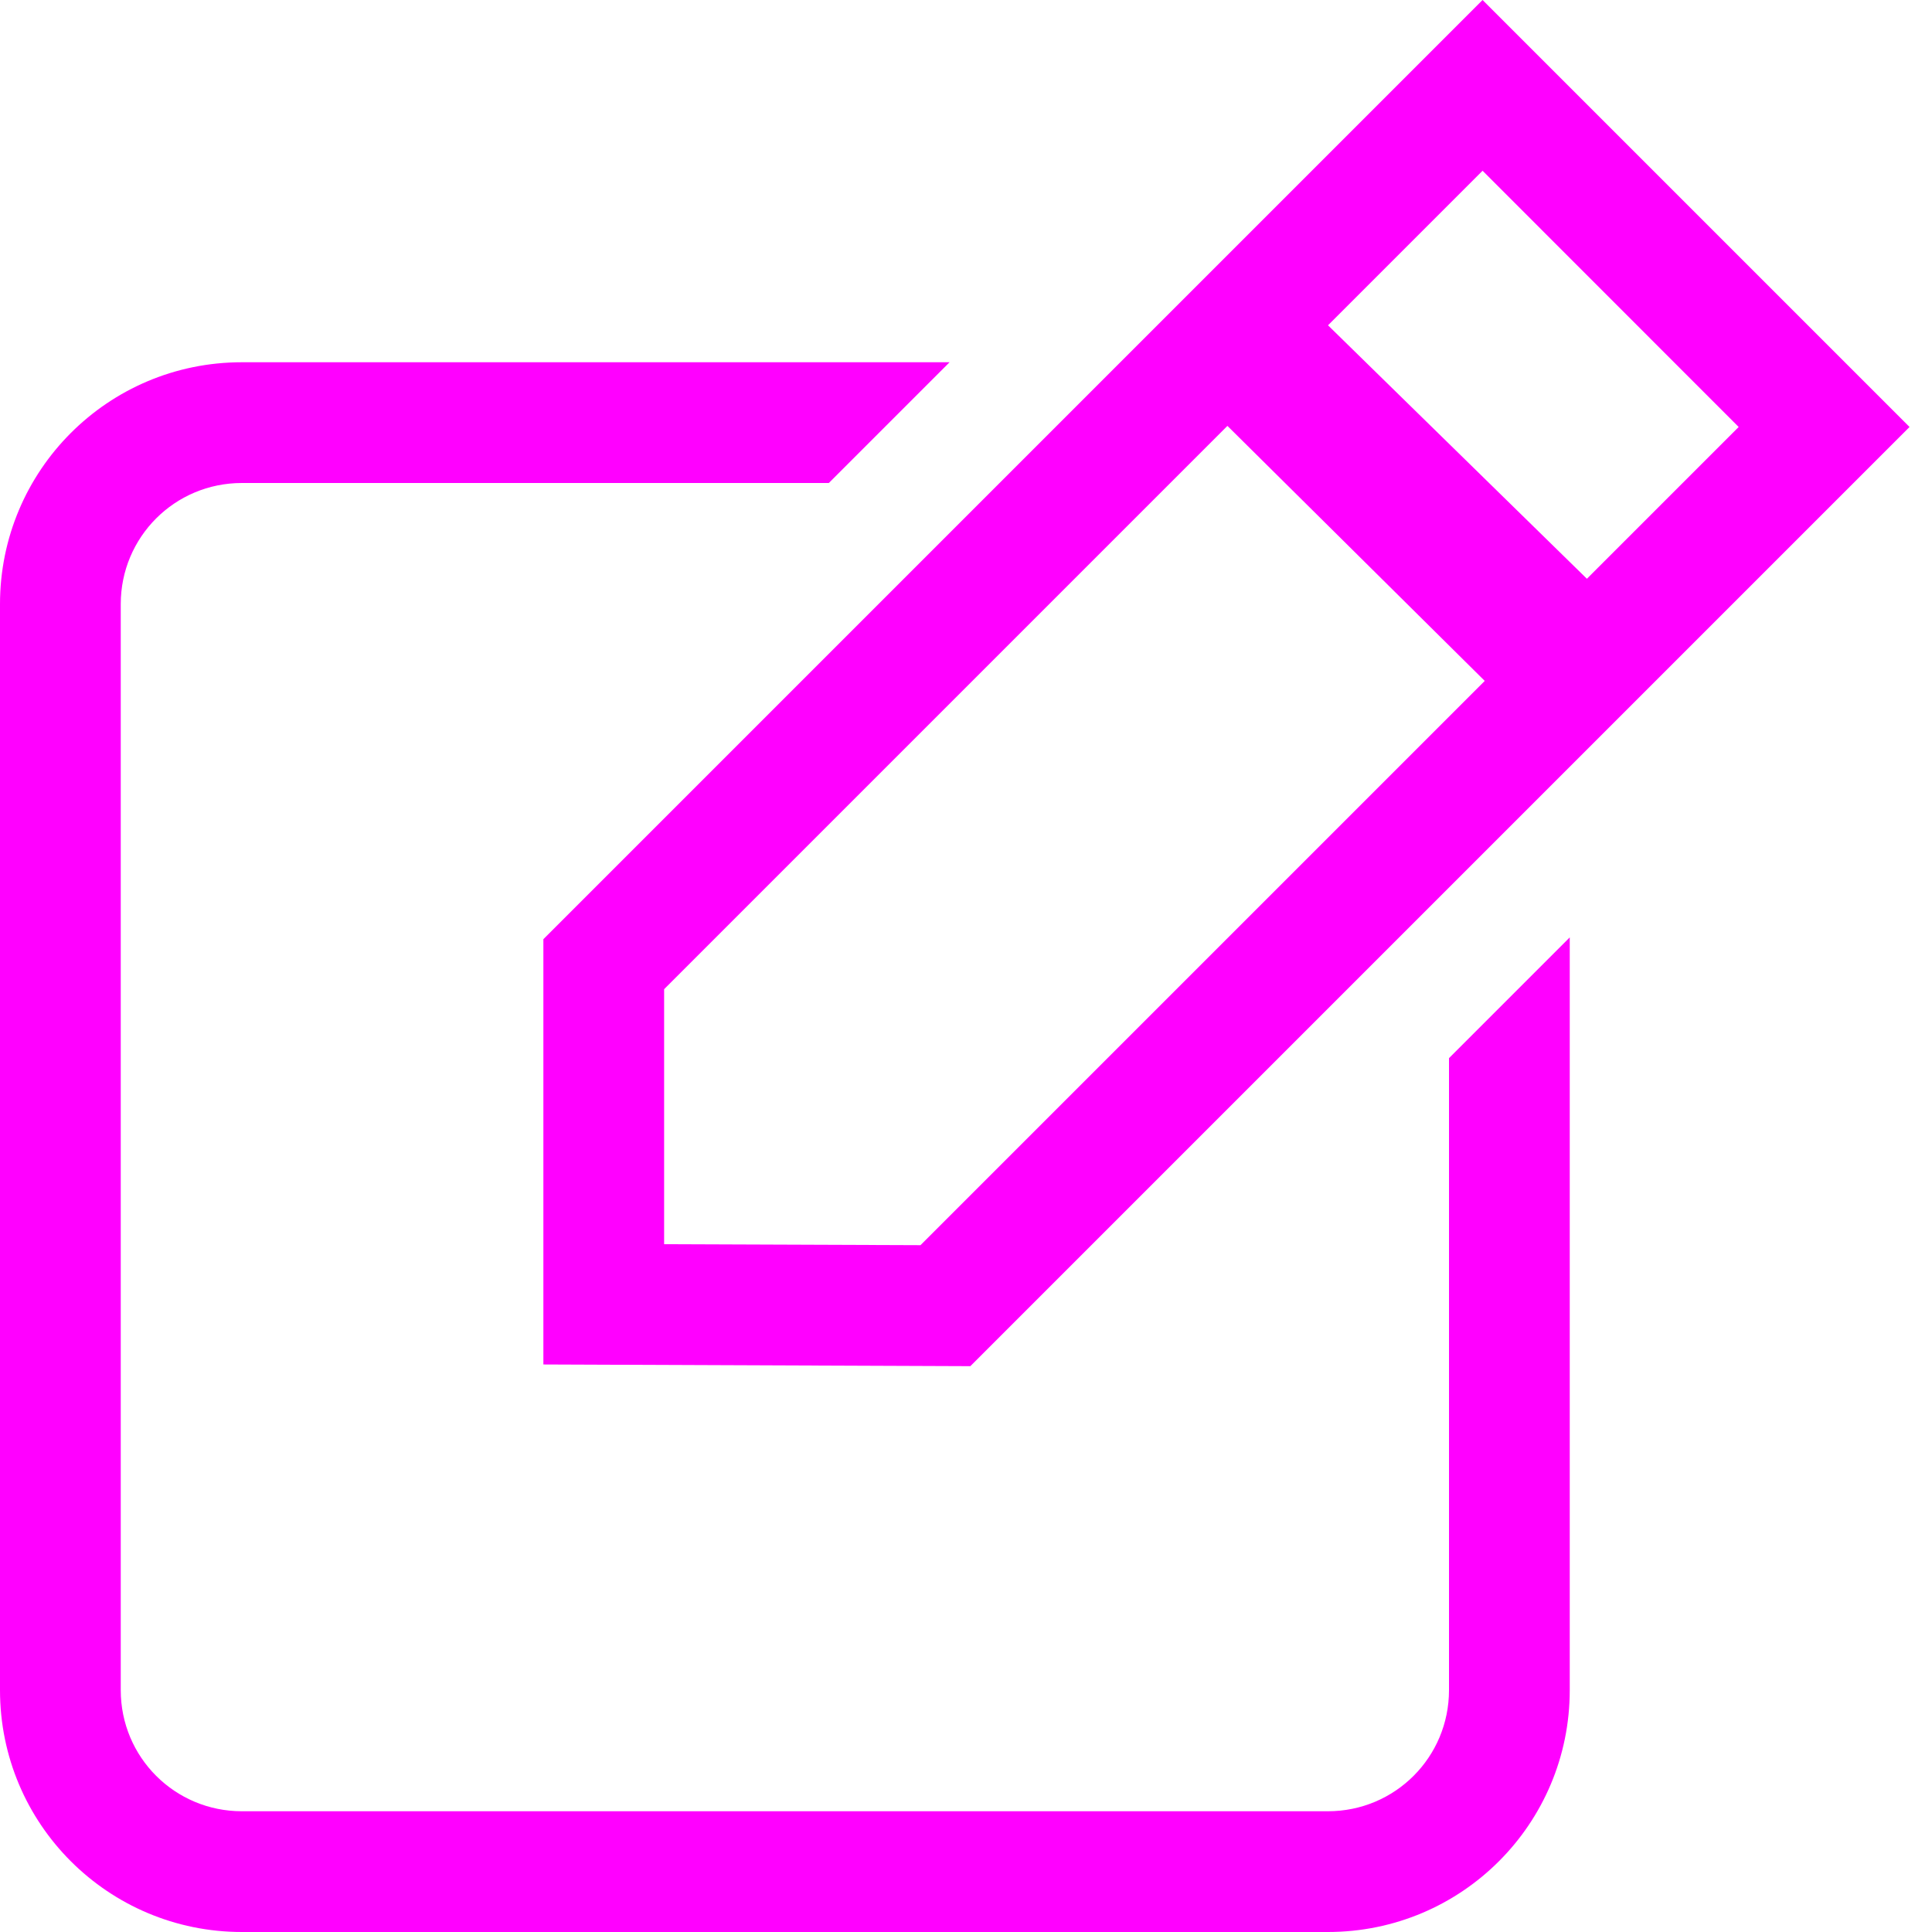 <svg xmlns="http://www.w3.org/2000/svg" width="16" height="16" viewBox="0 0 16 16">
  <g fill="none" fill-rule="evenodd">
    <rect width="16" height="16"/>
    <path fill="#FF00FF" fill-rule="nonzero" d="M12,8.763 L13,7.763 L13,13.997 C13,15.103 12.106,16 10.997,16 L2.003,16 C0.897,16 0,15.106 0,13.997 L0,5.003 C0,3.897 0.894,3 2.003,3 L7.864,3 L6.864,4 L2.003,4 C1.447,4 1,4.448 1,5.003 L1,13.997 C1,14.553 1.448,15 2.003,15 L10.997,15 C11.553,15 12,14.552 12,13.997 L12,8.763 L12,8.763 Z M4.5,11.3 L4.5,7.778 L12.278,0 L15.814,3.536 L8.036,11.314 L4.5,11.3 Z M13.142,4.793 L14.399,3.536 L12.278,1.414 L10.998,2.694 L13.142,4.793 Z M10.165,3.527 L5.5,8.192 L5.5,10.304 L7.623,10.312 L12.296,5.639 L10.165,3.527 Z"/>
  </g>
</svg>
